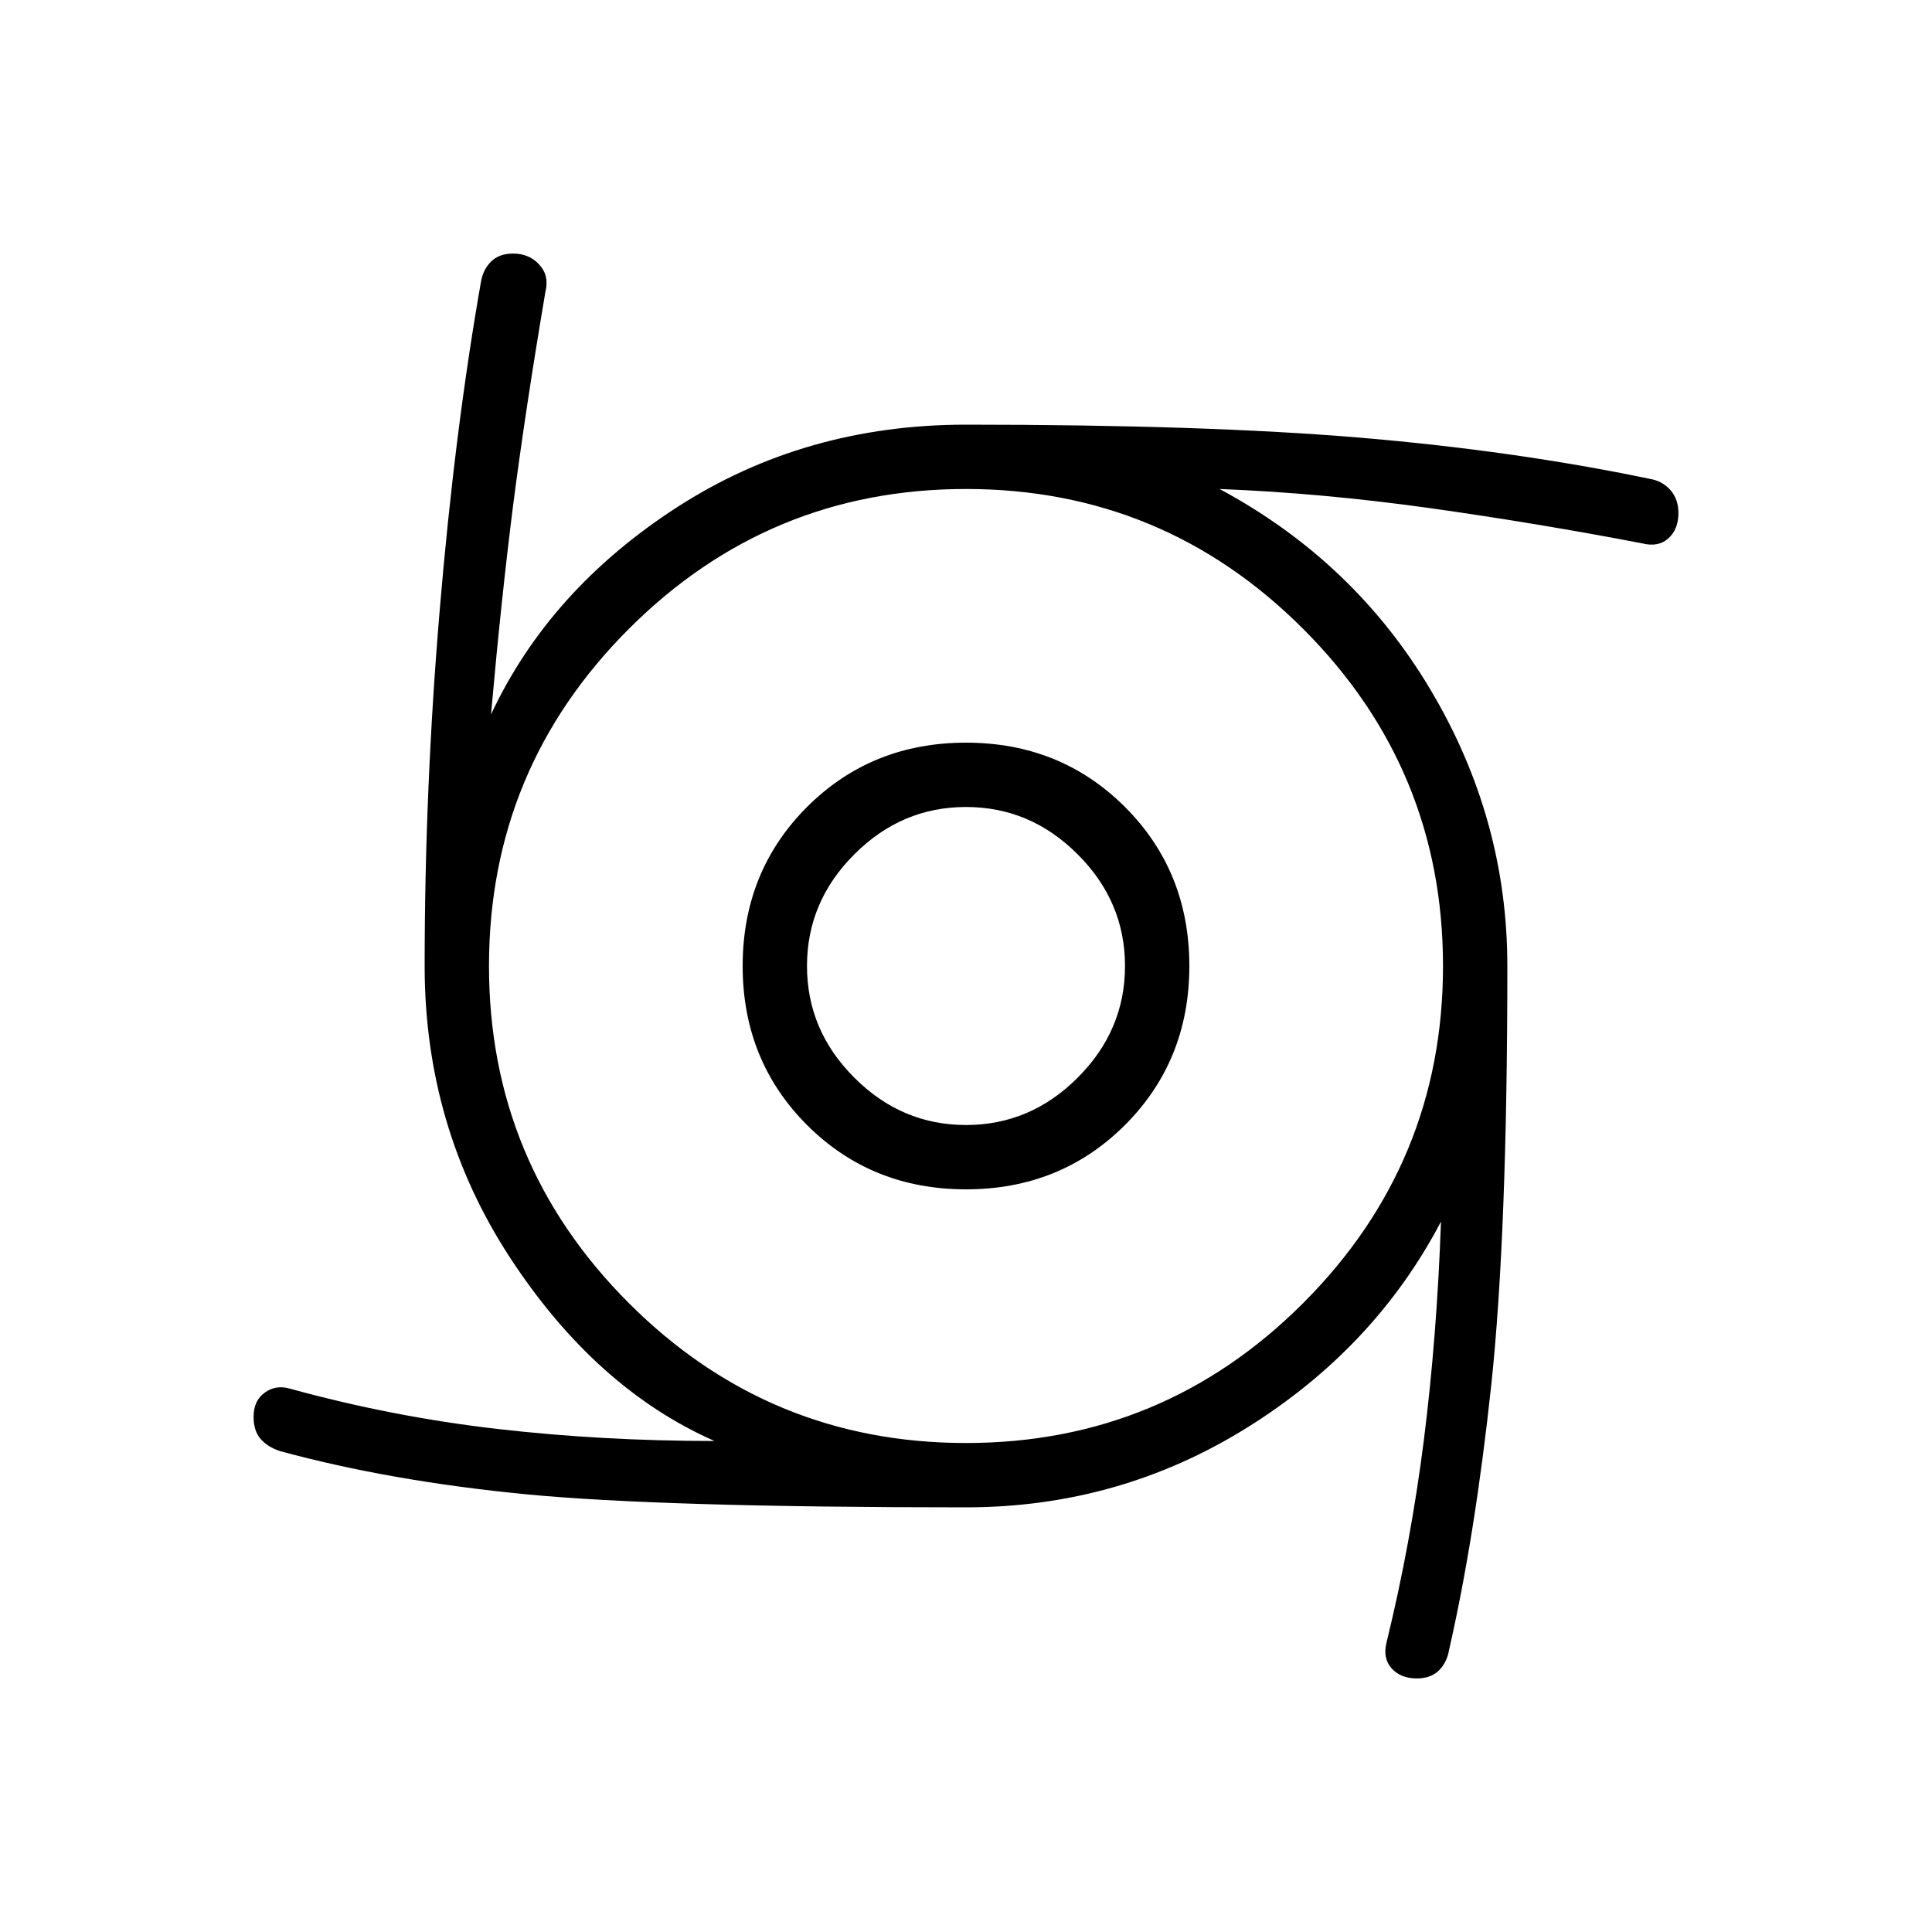 <svg xmlns="http://www.w3.org/2000/svg" height="20" width="20"><path d="M10 12.312q-.979 0-1.646-.666-.666-.667-.666-1.646 0-.979.666-1.646.667-.666 1.646-.666.979 0 1.646.666.666.667.666 1.646 0 .979-.666 1.646-.667.666-1.646.666Zm0-.666q.667 0 1.156-.49.49-.489.49-1.156 0-.667-.49-1.156-.489-.49-1.156-.49-.667 0-1.156.49-.49.489-.49 1.156 0 .667.49 1.156.489.49 1.156.49Zm4.667 5.729q-.167 0-.261-.104T14.354 17q.25-1.021.386-2.094.135-1.073.177-2.26-.688 1.312-2.011 2.135-1.323.823-2.906.823-3.146 0-4.552-.135-1.406-.136-2.552-.448-.125-.042-.198-.125-.073-.084-.073-.229 0-.167.115-.25.114-.084.26-.042 1.062.292 2.146.417 1.083.125 2.25.125-1.229-.542-2.115-1.896-.885-1.354-.885-3.021 0-1.833.156-3.687.156-1.855.427-3.396.021-.125.104-.209.084-.083.229-.083.167 0 .271.115.105.114.063.281-.208 1.229-.334 2.208-.124.979-.229 2.167.605-1.292 1.927-2.146 1.323-.854 2.99-.854 2.479 0 4.083.135 1.605.136 3 .427.125.021.209.115.083.094.083.239 0 .167-.104.261T17 5.625q-1.083-.208-2.198-.365-1.114-.156-2.177-.198 1.396.75 2.187 2.084.792 1.333.792 2.854 0 2.771-.166 4.333-.167 1.563-.438 2.75-.021.125-.104.209-.084.083-.229.083ZM10 14.938q2.042 0 3.49-1.448 1.448-1.448 1.448-3.49 0-2.042-1.448-3.49Q12.042 5.062 10 5.062q-2.042 0-3.49 1.448Q5.062 7.958 5.062 10q0 2.042 1.448 3.49 1.448 1.448 3.49 1.448Z"/></svg>